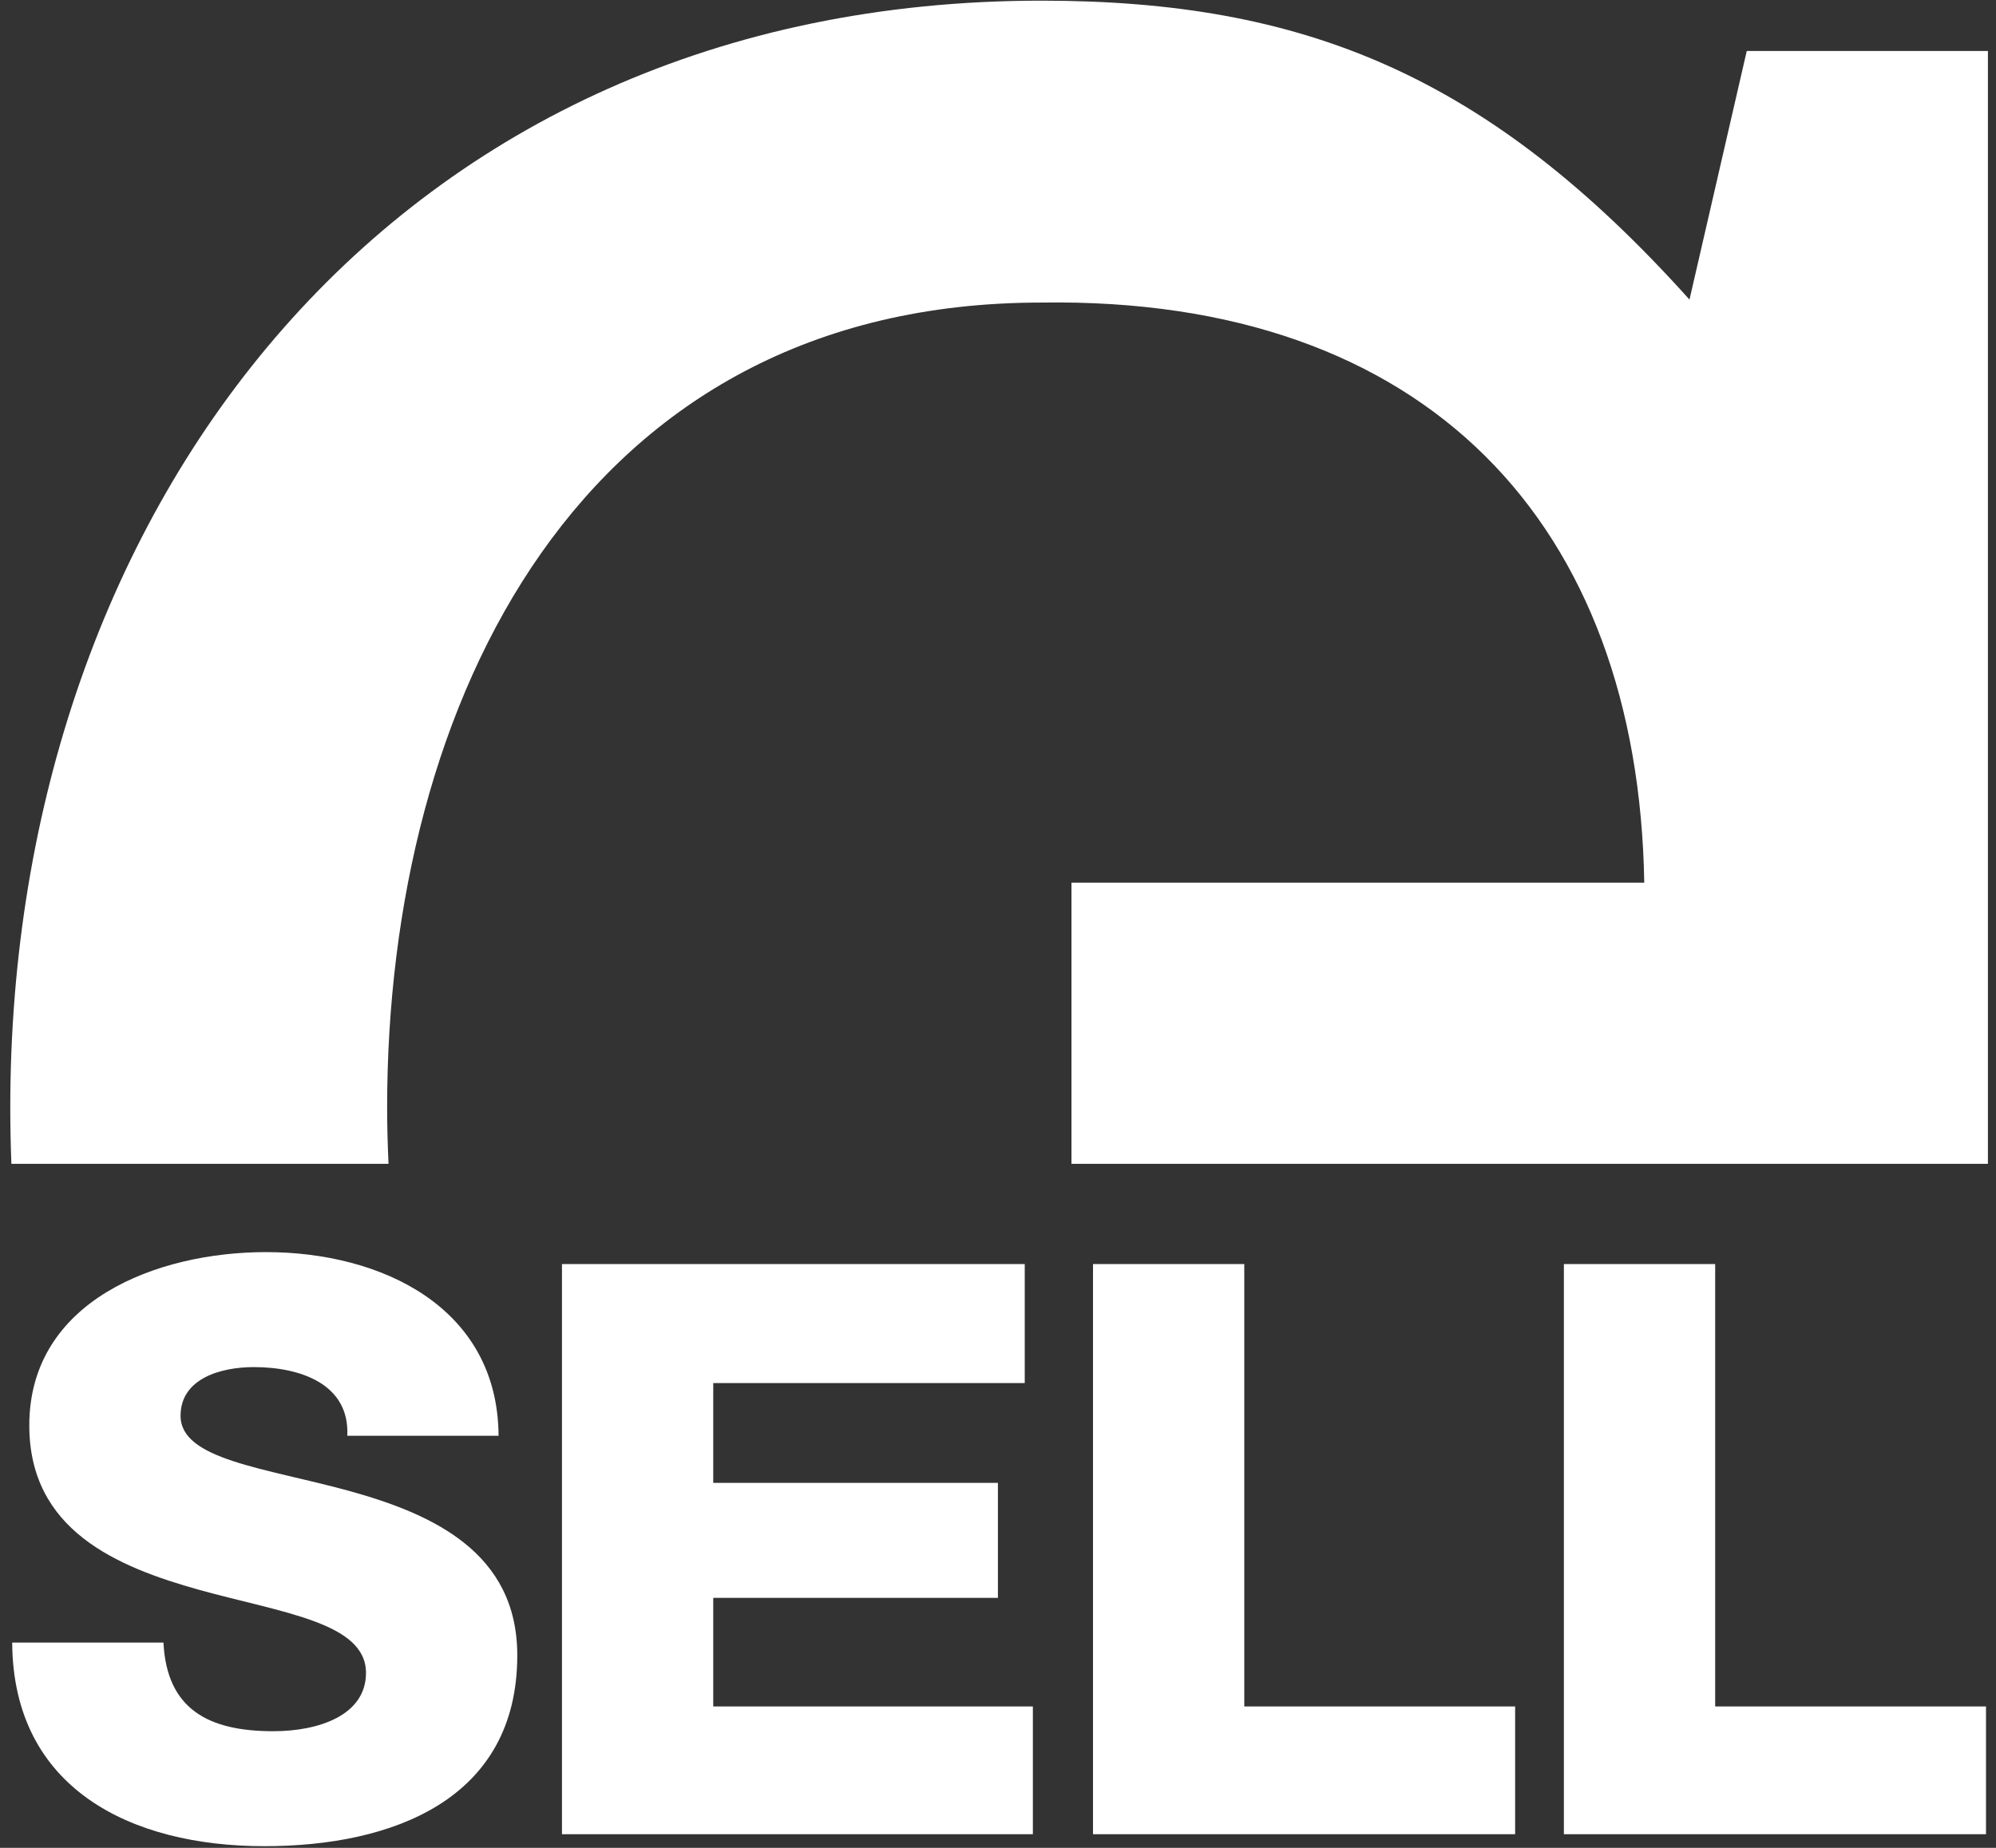<svg width="108" height="100" viewBox="0 0 108 100" fill="none" xmlns="http://www.w3.org/2000/svg">
<rect x="0" y="0" width="108" height="100" fill="#333333" stroke="none"/>
<g clip-path="url(#clip0_630_86590)">
<path fill-rule="evenodd" clip-rule="evenodd" d="M57.975 62.984V47.767H88.968C88.642 28.386 77.223 16.053 56.344 16.374C31.386 16.374 20.947 37.997 20.947 59.941C20.947 60.957 20.977 61.971 21.022 62.984H0.617C0.577 61.975 0.556 60.961 0.556 59.941C0.556 27.265 21.436 0.036 56.344 0.036C70.535 0.036 80.486 4.04 91.415 16.213L94.514 2.759H107.563V62.984H57.975Z" fill="white"/>
<path fill-rule="evenodd" clip-rule="evenodd" d="M8.845 88.891C9.022 92.521 11.31 93.688 14.787 93.688C17.251 93.688 19.803 92.823 19.803 90.532C19.803 87.811 15.315 87.292 10.782 86.039C6.293 84.786 1.585 82.797 1.585 77.137C1.585 70.396 8.494 67.76 14.391 67.76C20.64 67.76 26.933 70.741 26.977 77.699H18.792C18.924 74.89 16.239 73.983 13.731 73.983C11.971 73.983 9.77 74.588 9.77 76.618C9.77 78.995 14.303 79.427 18.88 80.68C23.412 81.933 27.989 84.008 27.989 89.582C27.989 97.403 21.212 99.91 14.303 99.91C7.086 99.91 0.705 96.799 0.66 88.891H8.845Z" fill="white"/>
<path fill-rule="evenodd" clip-rule="evenodd" d="M30.407 68.407H55.447V74.847H38.592V80.248H53.995V86.471H38.592V92.348H55.887V99.262H30.407V68.407Z" fill="white"/>
<path fill-rule="evenodd" clip-rule="evenodd" d="M59.141 68.407H67.326V92.348H81.981V99.262H59.141V68.407Z" fill="white"/>
<path fill-rule="evenodd" clip-rule="evenodd" d="M84.619 68.407H92.805V92.348H107.459V99.262H84.619V68.407Z" fill="white"/>
</g>
<defs>
<clipPath id="clip0_630_86590">
<rect width="107.218" height="100" fill="white" transform="translate(0.391)"/>
</clipPath>
</defs>
</svg>
